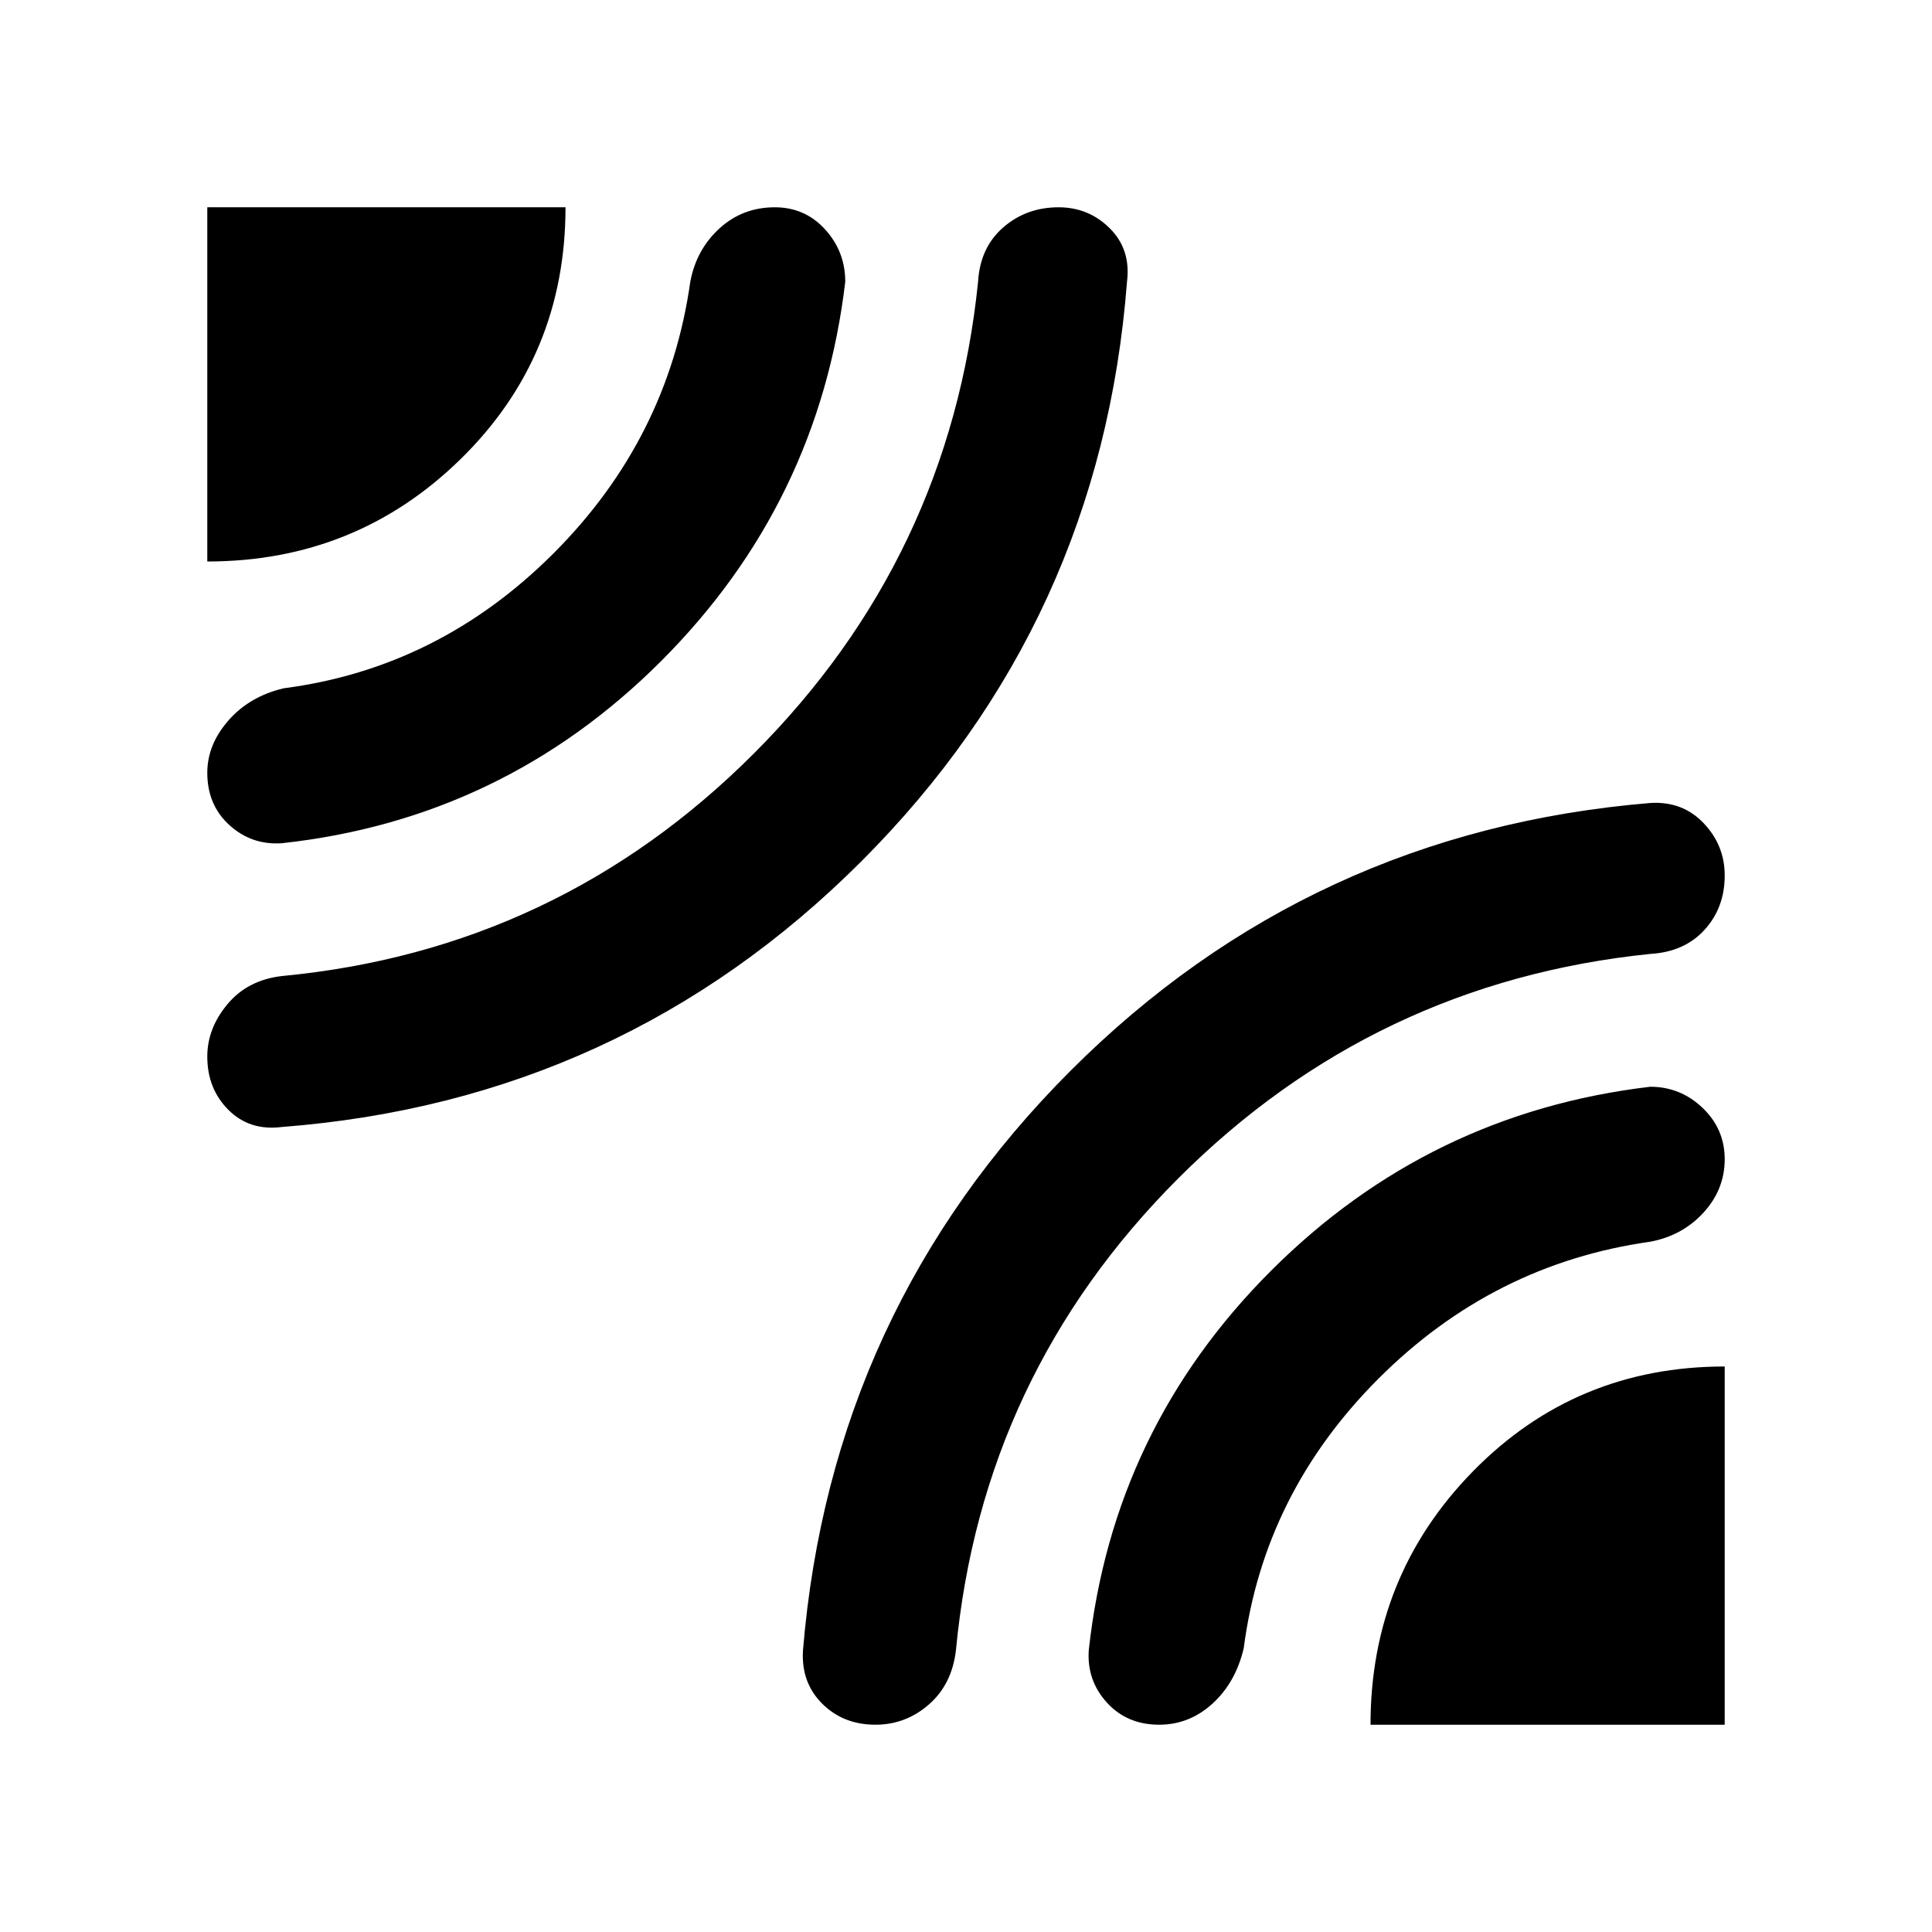 <svg xmlns="http://www.w3.org/2000/svg" height="48" width="48"><path d="M5.15 13.95V5.15H14.05Q14.05 8.85 11.45 11.4Q8.85 13.95 5.15 13.95ZM7 28Q6.2 28.1 5.675 27.575Q5.15 27.05 5.15 26.25Q5.15 25.55 5.65 24.95Q6.15 24.35 7 24.25Q13.85 23.6 18.725 18.725Q23.6 13.85 24.3 7Q24.35 6.15 24.925 5.65Q25.5 5.15 26.3 5.15Q27.05 5.15 27.575 5.675Q28.1 6.2 28 7Q27.35 15.45 21.4 21.4Q15.45 27.35 7 28ZM7 20.95Q6.25 21 5.7 20.5Q5.15 20 5.15 19.2Q5.15 18.5 5.675 17.9Q6.2 17.3 7.05 17.1Q10.9 16.6 13.75 13.75Q16.6 10.9 17.15 7Q17.3 6.2 17.875 5.675Q18.45 5.15 19.25 5.15Q20 5.15 20.5 5.7Q21 6.25 21 7Q20.35 12.5 16.425 16.425Q12.5 20.35 7 20.95ZM21.75 42.85Q20.95 42.85 20.425 42.325Q19.9 41.8 19.95 41Q20.65 32.55 26.6 26.6Q32.55 20.65 41 19.95Q41.8 19.9 42.325 20.45Q42.85 21 42.85 21.75Q42.85 22.55 42.35 23.1Q41.85 23.65 41 23.7Q34.15 24.4 29.275 29.275Q24.4 34.15 23.75 41Q23.65 41.85 23.075 42.35Q22.5 42.85 21.75 42.85ZM34.05 42.85Q34.05 39.15 36.6 36.55Q39.15 33.95 42.85 33.95V42.85ZM28.8 42.85Q28 42.85 27.5 42.3Q27 41.75 27.05 41Q27.65 35.5 31.575 31.575Q35.5 27.65 41 27Q41.75 27 42.3 27.525Q42.85 28.05 42.85 28.8Q42.85 29.55 42.325 30.125Q41.8 30.7 41 30.85Q37.1 31.4 34.25 34.25Q31.4 37.1 30.9 40.95Q30.7 41.8 30.125 42.325Q29.55 42.85 28.8 42.85Z"/></svg>